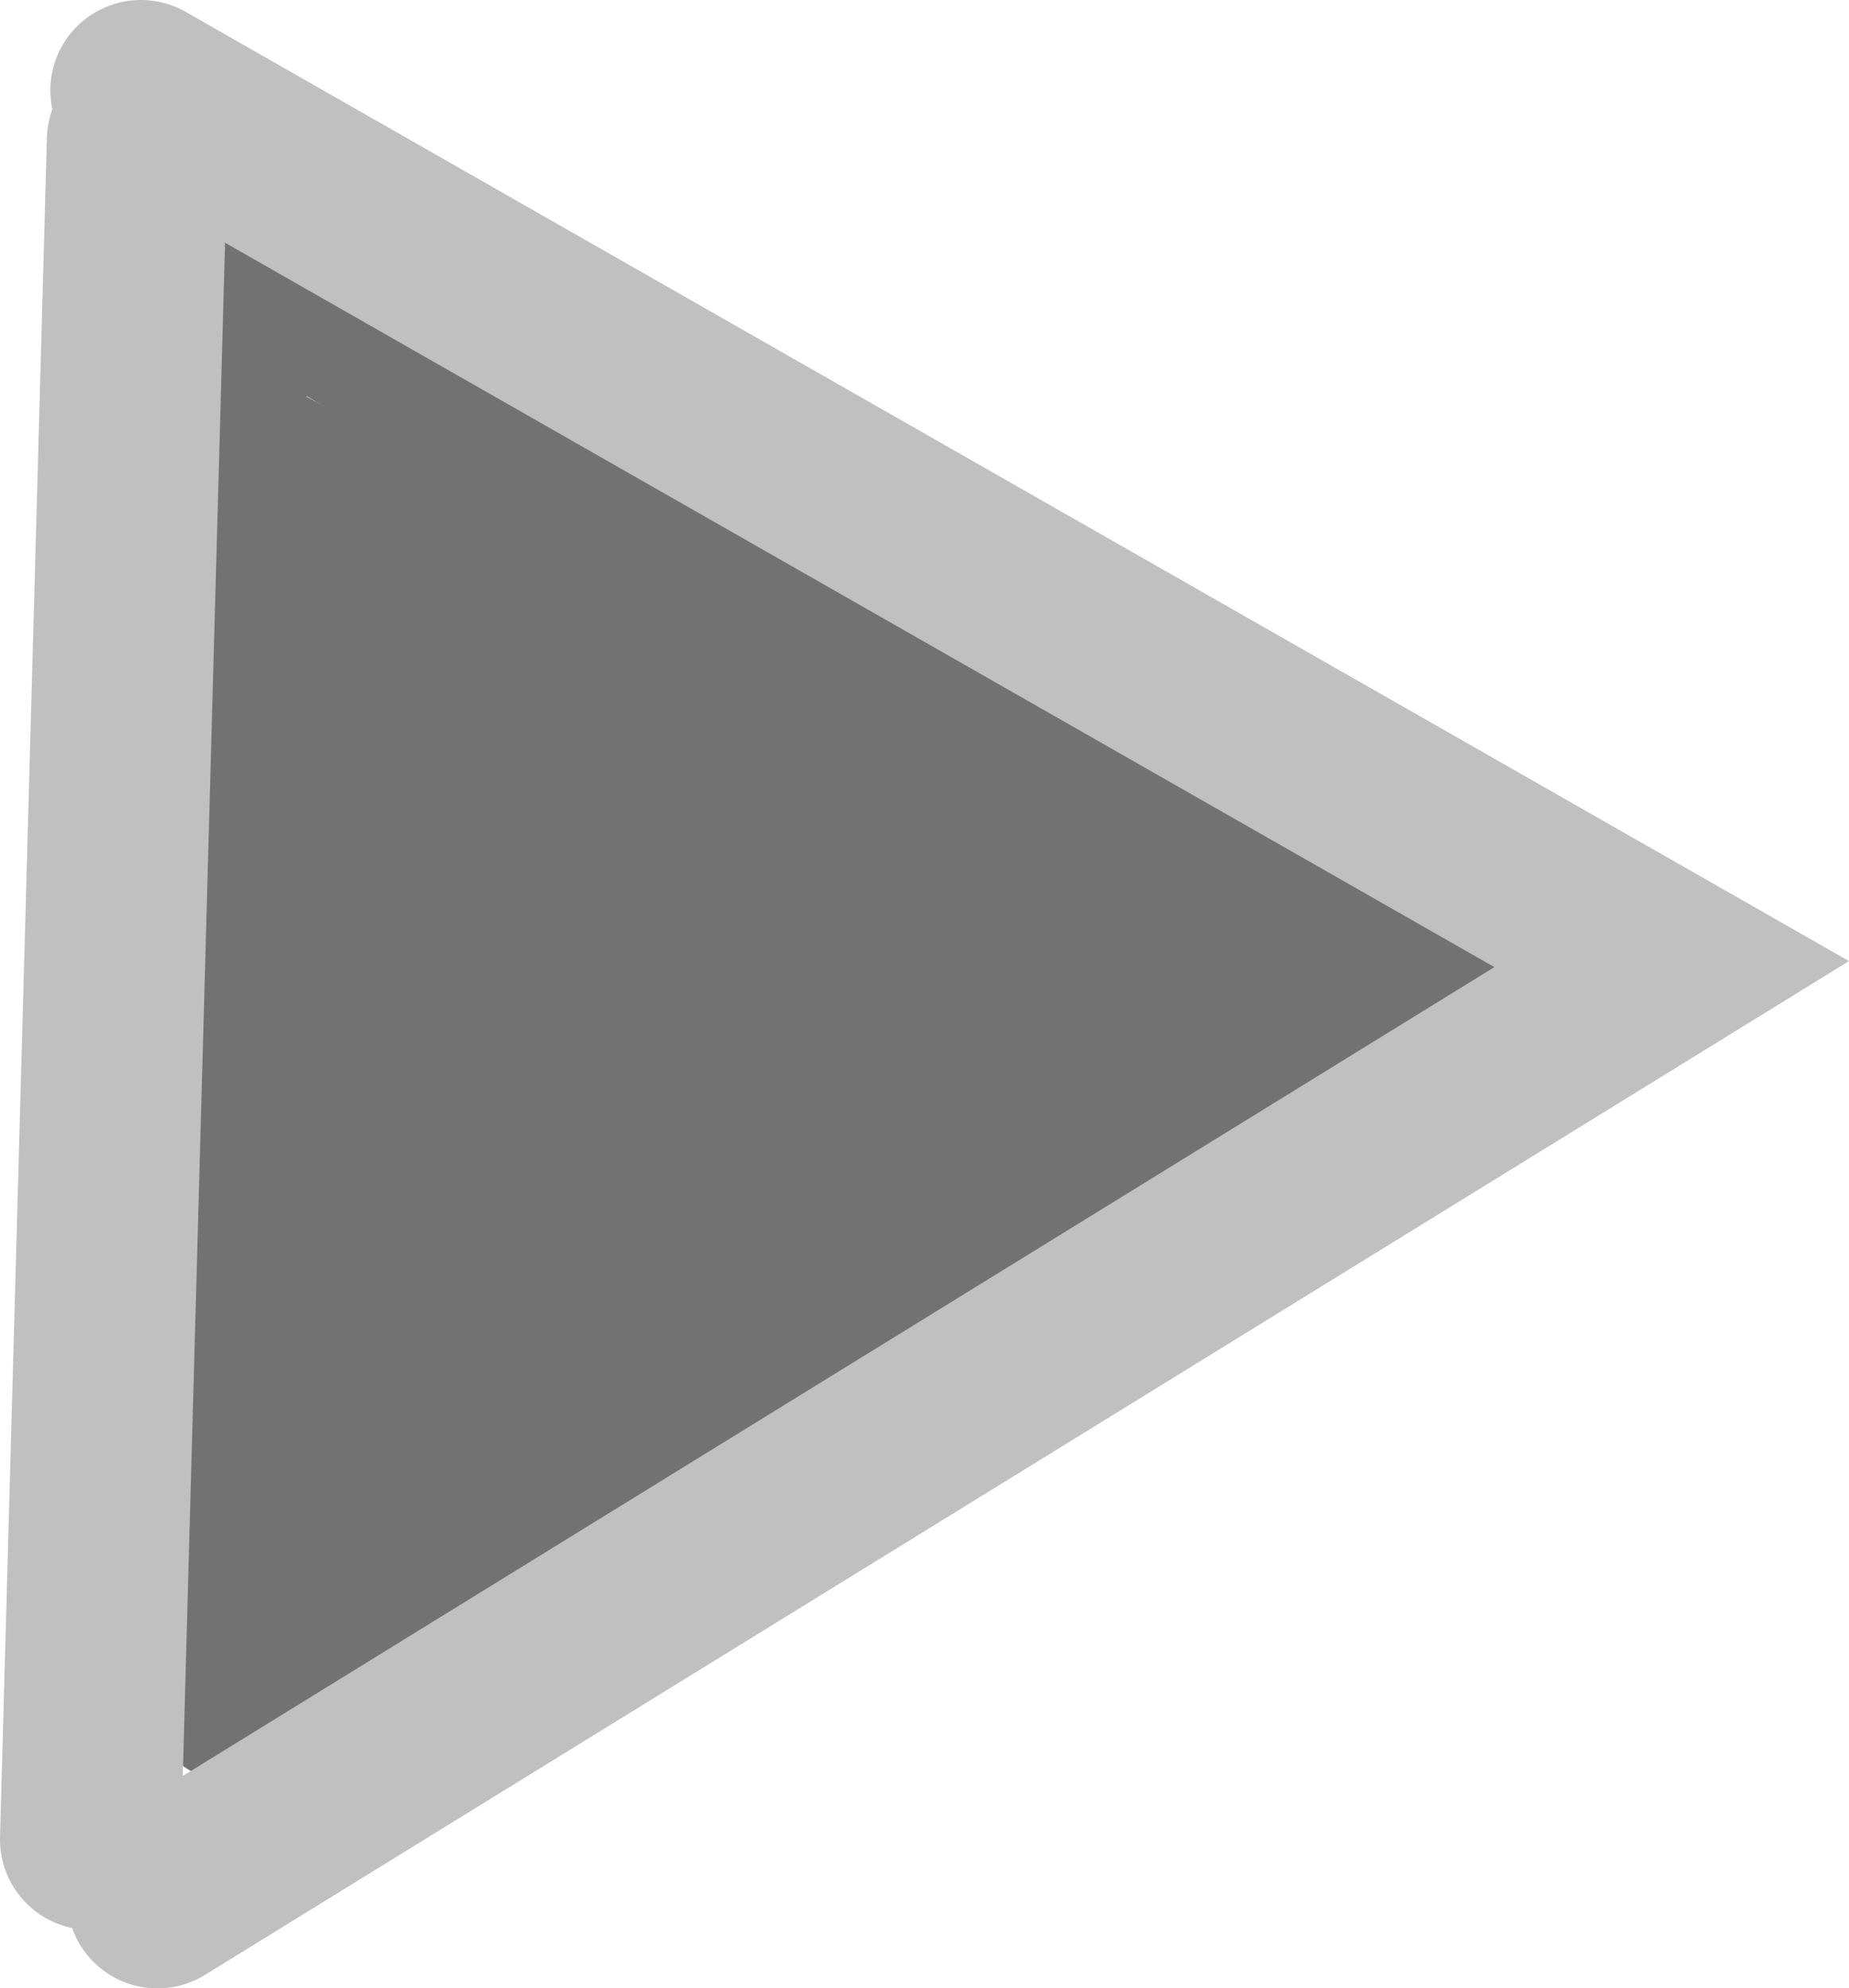 <svg version="1.1" xmlns="http://www.w3.org/2000/svg" xmlns:xlink="http://www.w3.org/1999/xlink" width="56.188" height="60.424" viewBox="0,0,56.188,60.424"><g transform="translate(-215.627,-145.874)"><g data-paper-data="{&quot;isPaintingLayer&quot;:true}" fill="none" fill-rule="nonzero" stroke-width="5.5" stroke-linecap="round" stroke-linejoin="miter" stroke-miterlimit="10" stroke-dasharray="" stroke-dashoffset="0" style="mix-blend-mode: normal"><path d="M222.785,197.302l-0.67,-44.266l38.916,23.104l-36.723,21.165" stroke="#727272"></path><path d="M229.08,190.797l25.296,-13.849l-28.55,-15.416l0.737,31.93" stroke="#727272"></path><path d="M230.885,165.922l0.153,22.001" stroke="#727272"></path><path d="M232.919,184.421l17.339,-7.421l-15.635,-6.428" stroke="#727272"></path><path d="M235.182,171.879l-0.534,10.818l5.898,-5.957" stroke="#727272"></path><path d="M241.08,178.046l-2.263,-2.613" stroke="#727272"></path><path d="M219.801,150.14l-1.424,51.632" stroke="#c0c0c0"></path><path d="M219.907,148.624l46.52,26.548l-46.016,28.377" stroke="#c0c0c0"></path></g></g></svg>